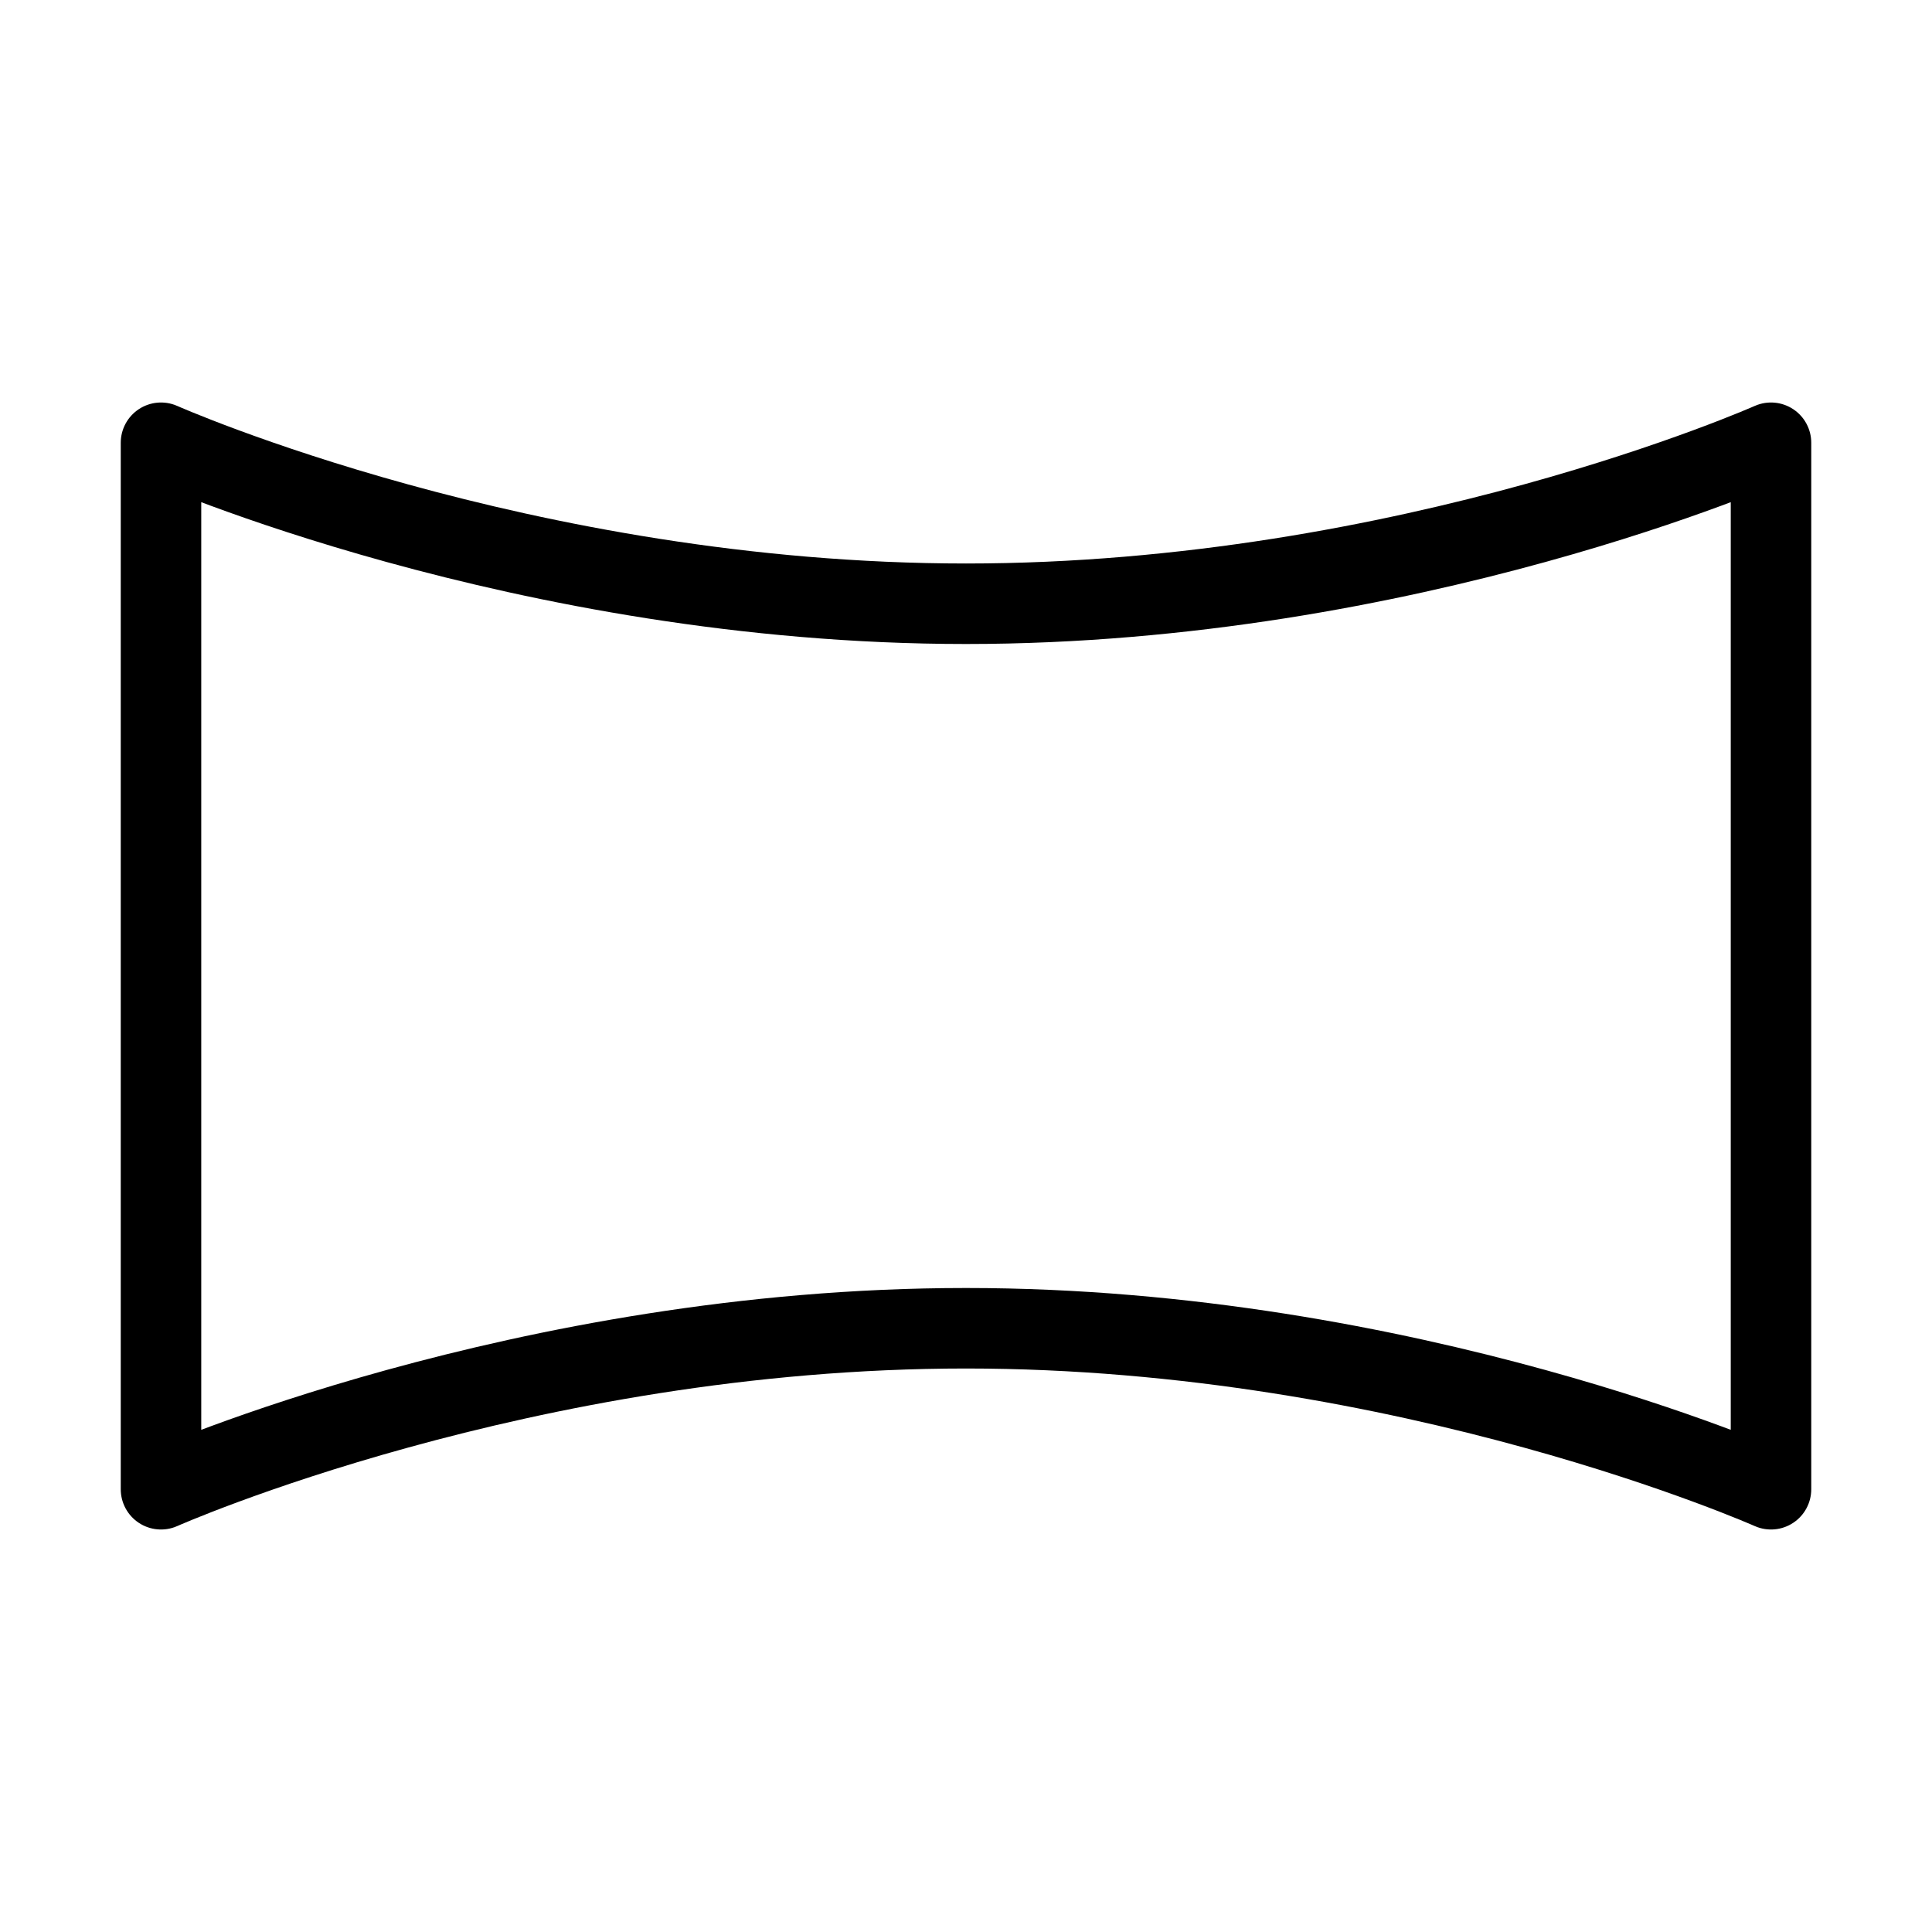<svg fill-opacity="1" stroke-opacity="1" xmlns="http://www.w3.org/2000/svg" width="48" height="48" fill="none" viewBox="0 0 48 48"><path stroke="#000" stroke-linecap="round" stroke-linejoin="round" stroke-width="2" d="M4 11s9 4 20 4 20-4 20-4v26s-9-4-20-4-20 4-20 4z"/></svg>